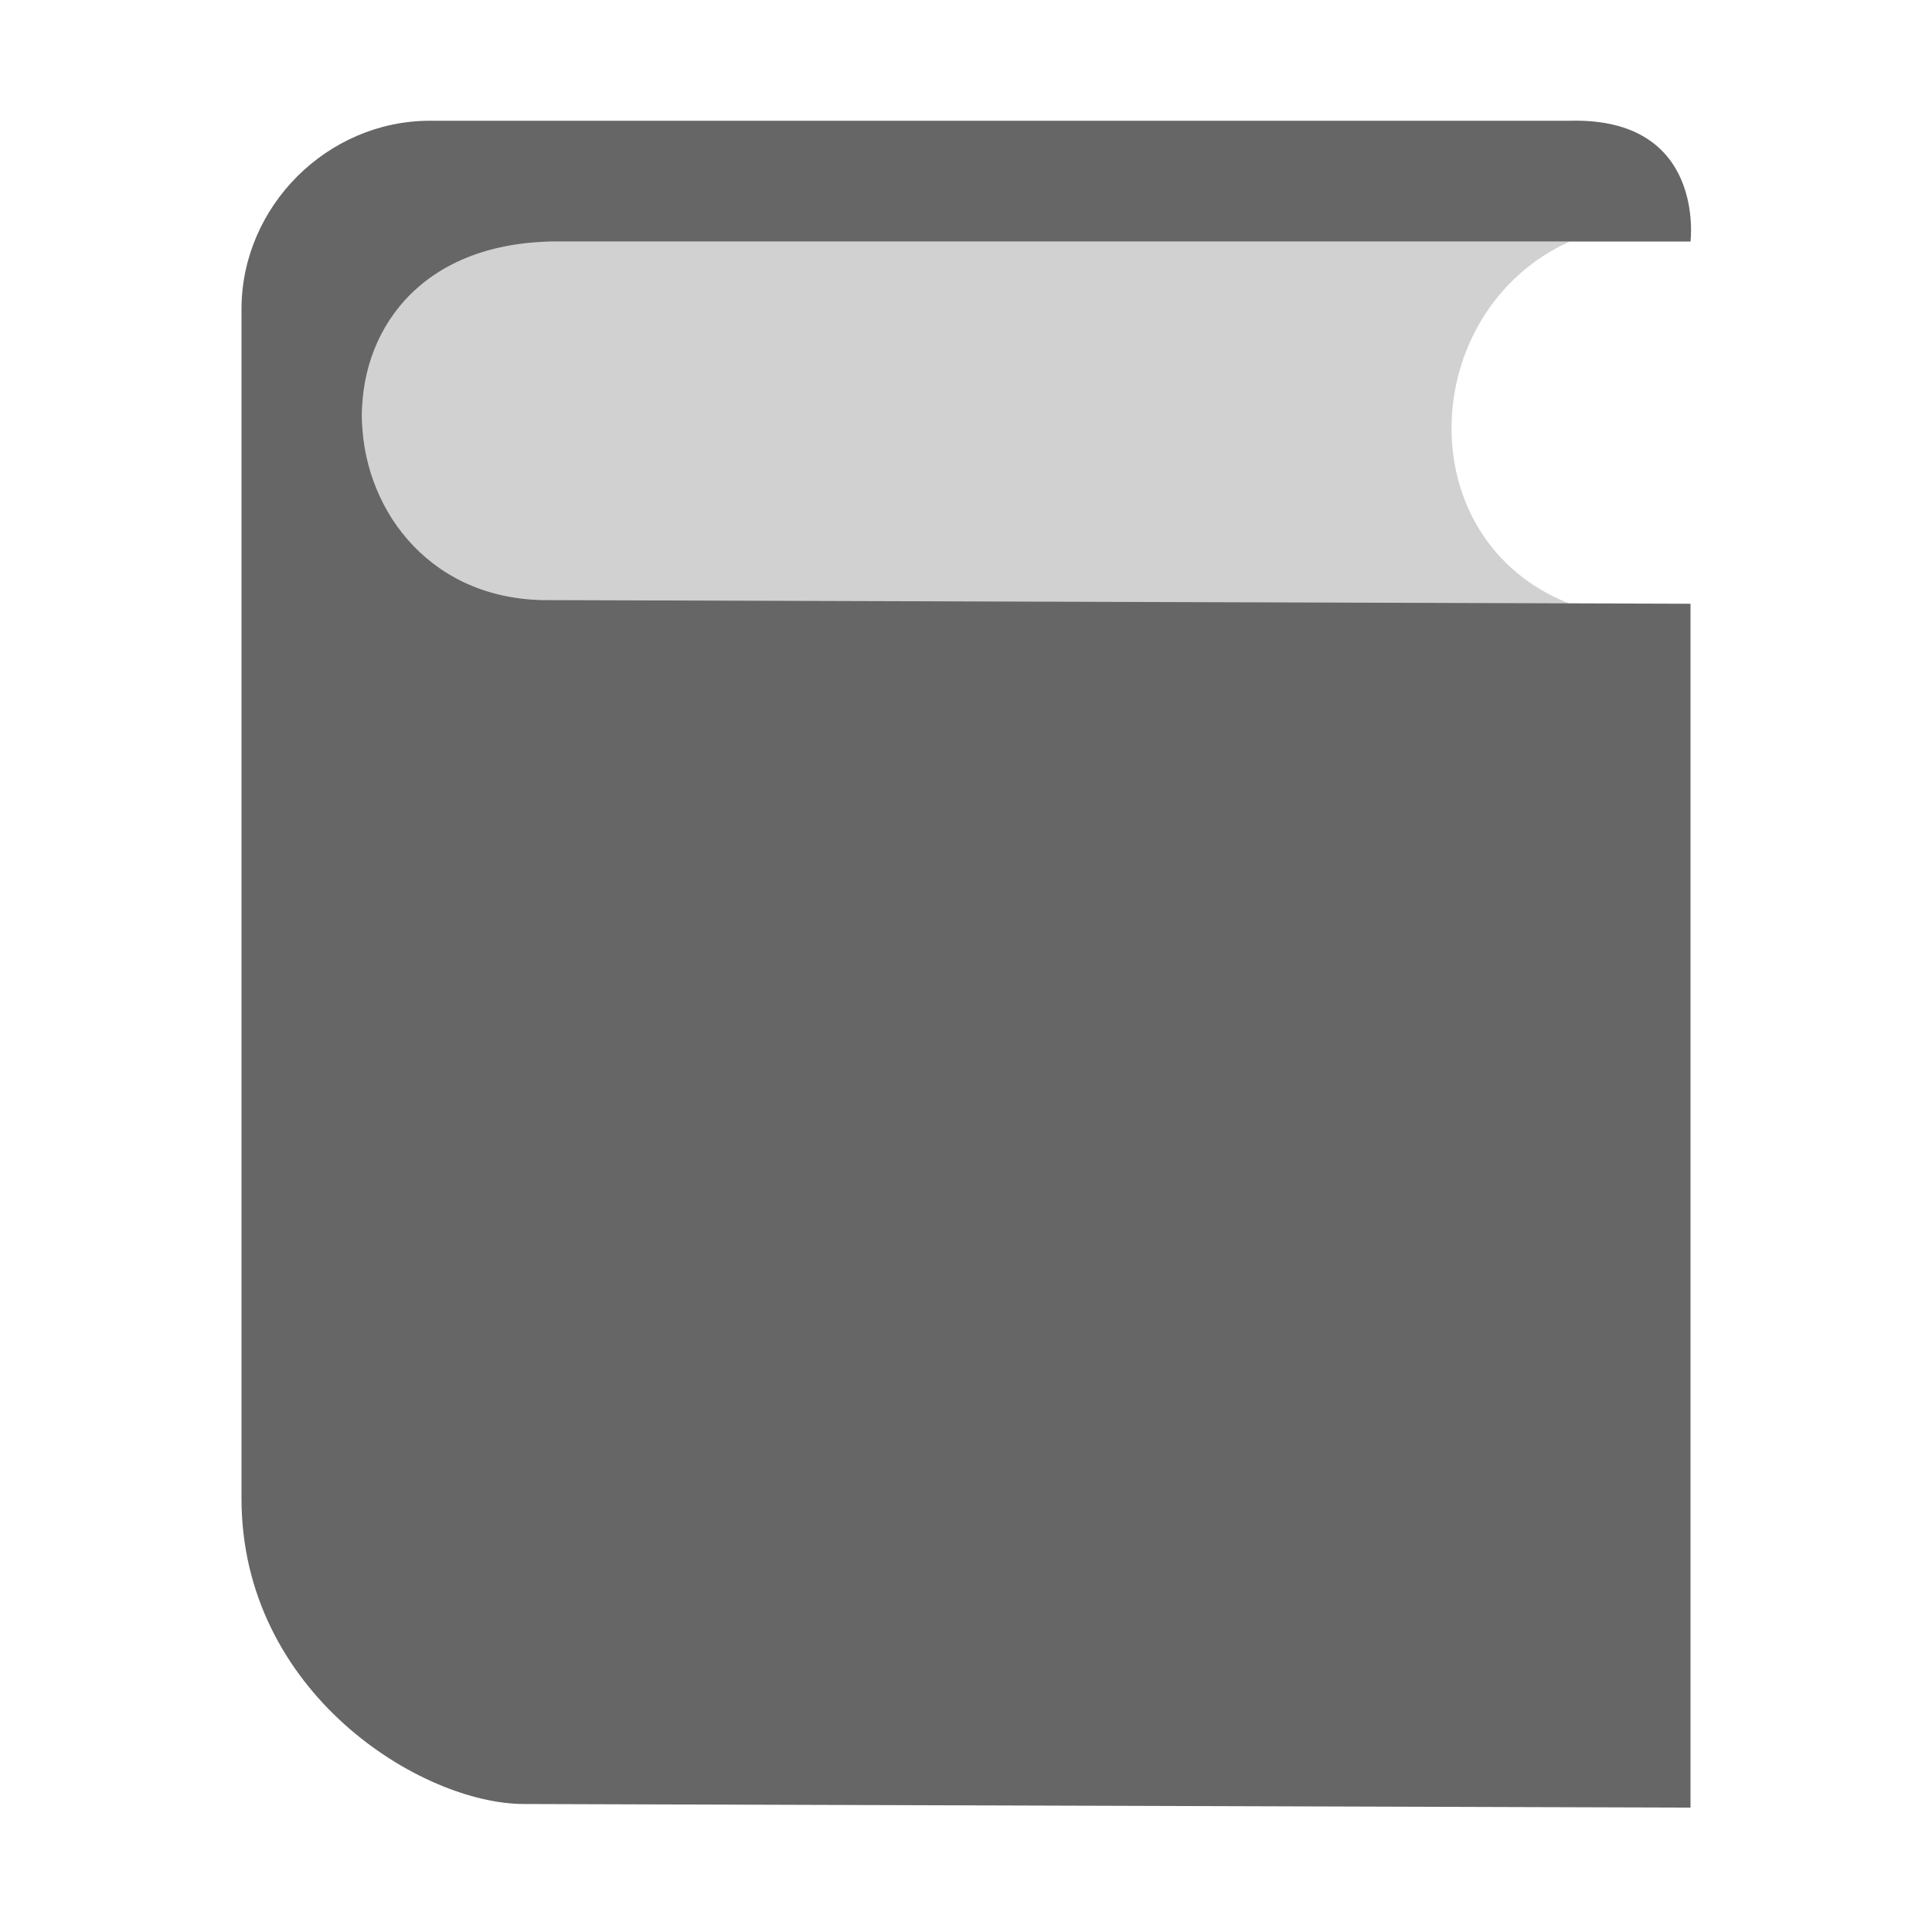 <svg xmlns="http://www.w3.org/2000/svg" width="16" height="16" version="1.1" viewBox="0 0 16 16">
 <g transform="translate(-225,-547.36)">
  <rect style="fill:none" width="16" height="16" x="225" y="547.36"/>
  <path style="opacity:0.3;fill:#666666" d="M 228,552.36 H 238 C 236.65,551.83 236.74,549.93 238,549.36 H 228 Z"/>
  <path style="fill:#666666" d="M 228.56,548.36 C 227.71,548.36 227,549.07 227,549.92 V 559.77 C 227,561.38 228.49,562.3 229.34,562.3 L 239,562.33 V 552.36 L 229.56,552.33 C 227.61,552.36 227.34,549.39 229.58,549.36 H 239 C 239,549.36 239.13,548.33 238,548.36 Z"/>
 </g>
</svg>
